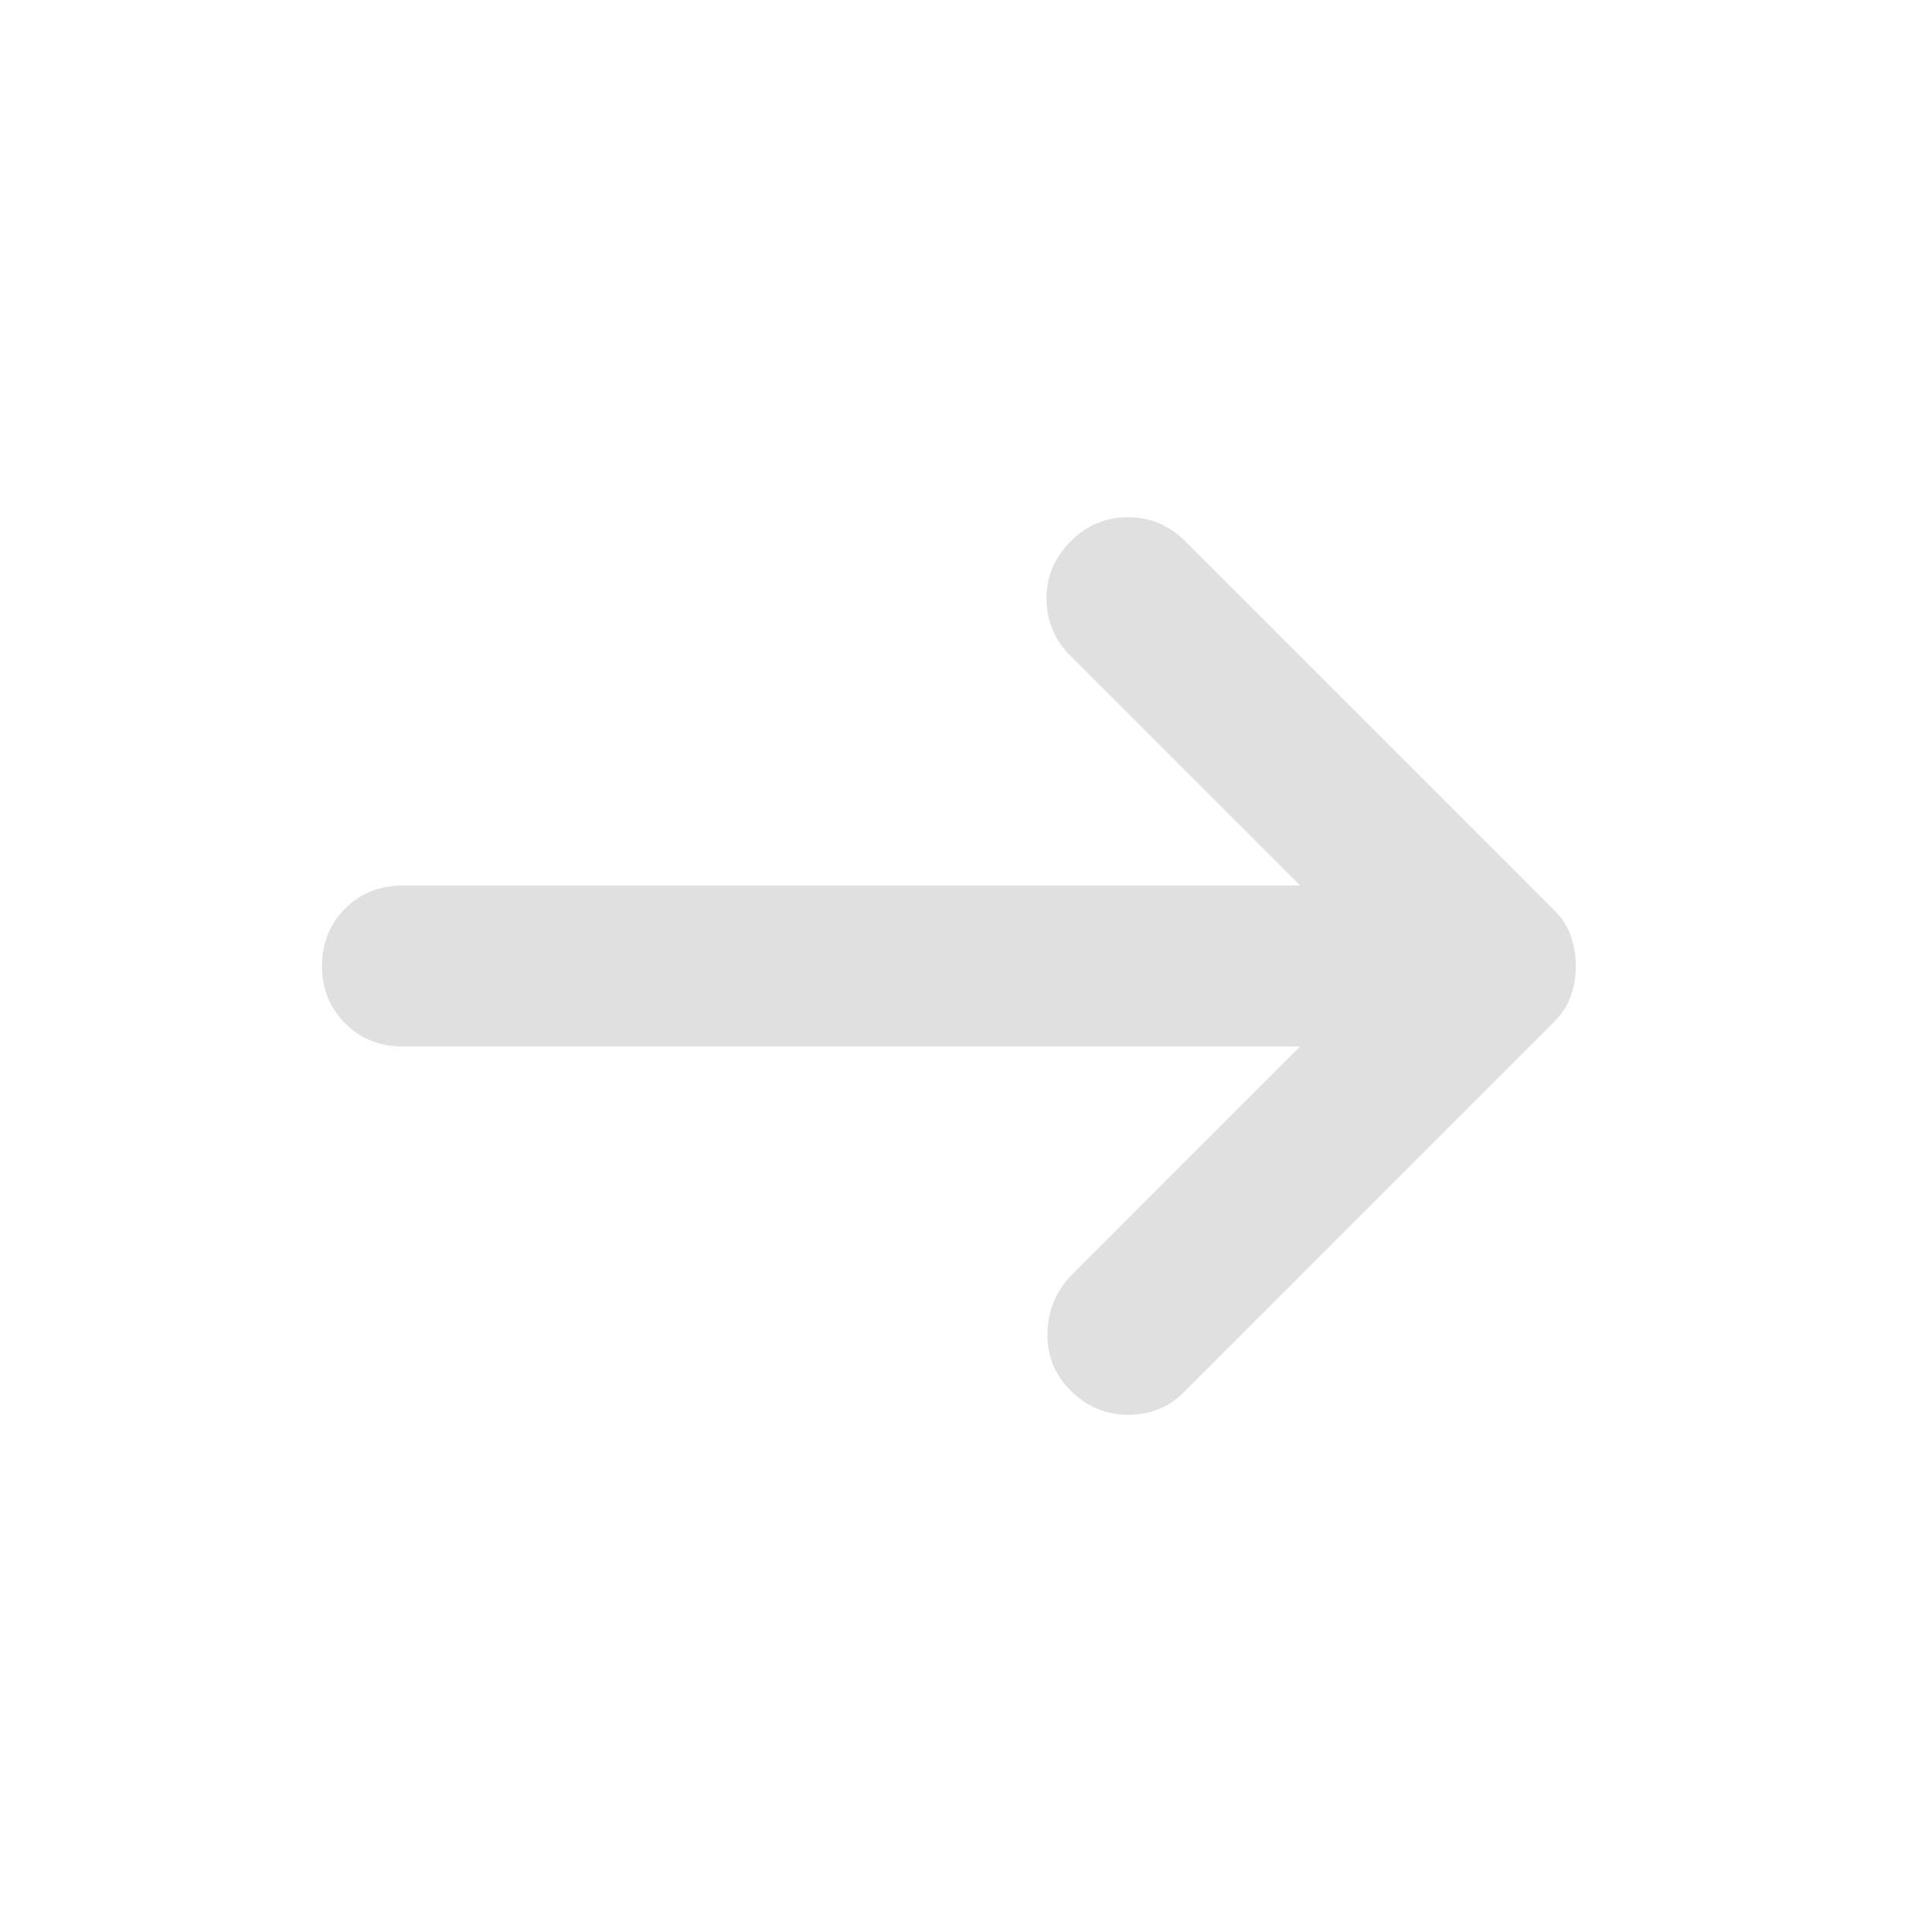<svg width="32" height="32" viewBox="0 0 32 32" fill="none" xmlns="http://www.w3.org/2000/svg">
<g id="material-symbols:arrow-right-alt-rounded">
<path id="Vector" d="M17.733 23.033C17.467 22.767 17.339 22.444 17.349 22.067C17.361 21.689 17.5 21.367 17.767 21.1L21.533 17.333H6.667C6.289 17.333 5.972 17.205 5.716 16.949C5.461 16.694 5.333 16.378 5.333 16C5.333 15.622 5.461 15.305 5.716 15.049C5.972 14.794 6.289 14.667 6.667 14.667H21.533L17.733 10.867C17.467 10.6 17.333 10.283 17.333 9.916C17.333 9.55 17.467 9.233 17.733 8.967C18 8.7 18.317 8.567 18.684 8.567C19.05 8.567 19.367 8.7 19.633 8.967L25.733 15.067C25.867 15.2 25.961 15.344 26.017 15.5C26.072 15.655 26.1 15.822 26.1 16C26.1 16.178 26.072 16.344 26.017 16.5C25.961 16.655 25.867 16.8 25.733 16.933L19.6 23.067C19.356 23.311 19.05 23.433 18.684 23.433C18.317 23.433 18 23.3 17.733 23.033Z" fill="#E0E0E0"/>
</g>
</svg>
